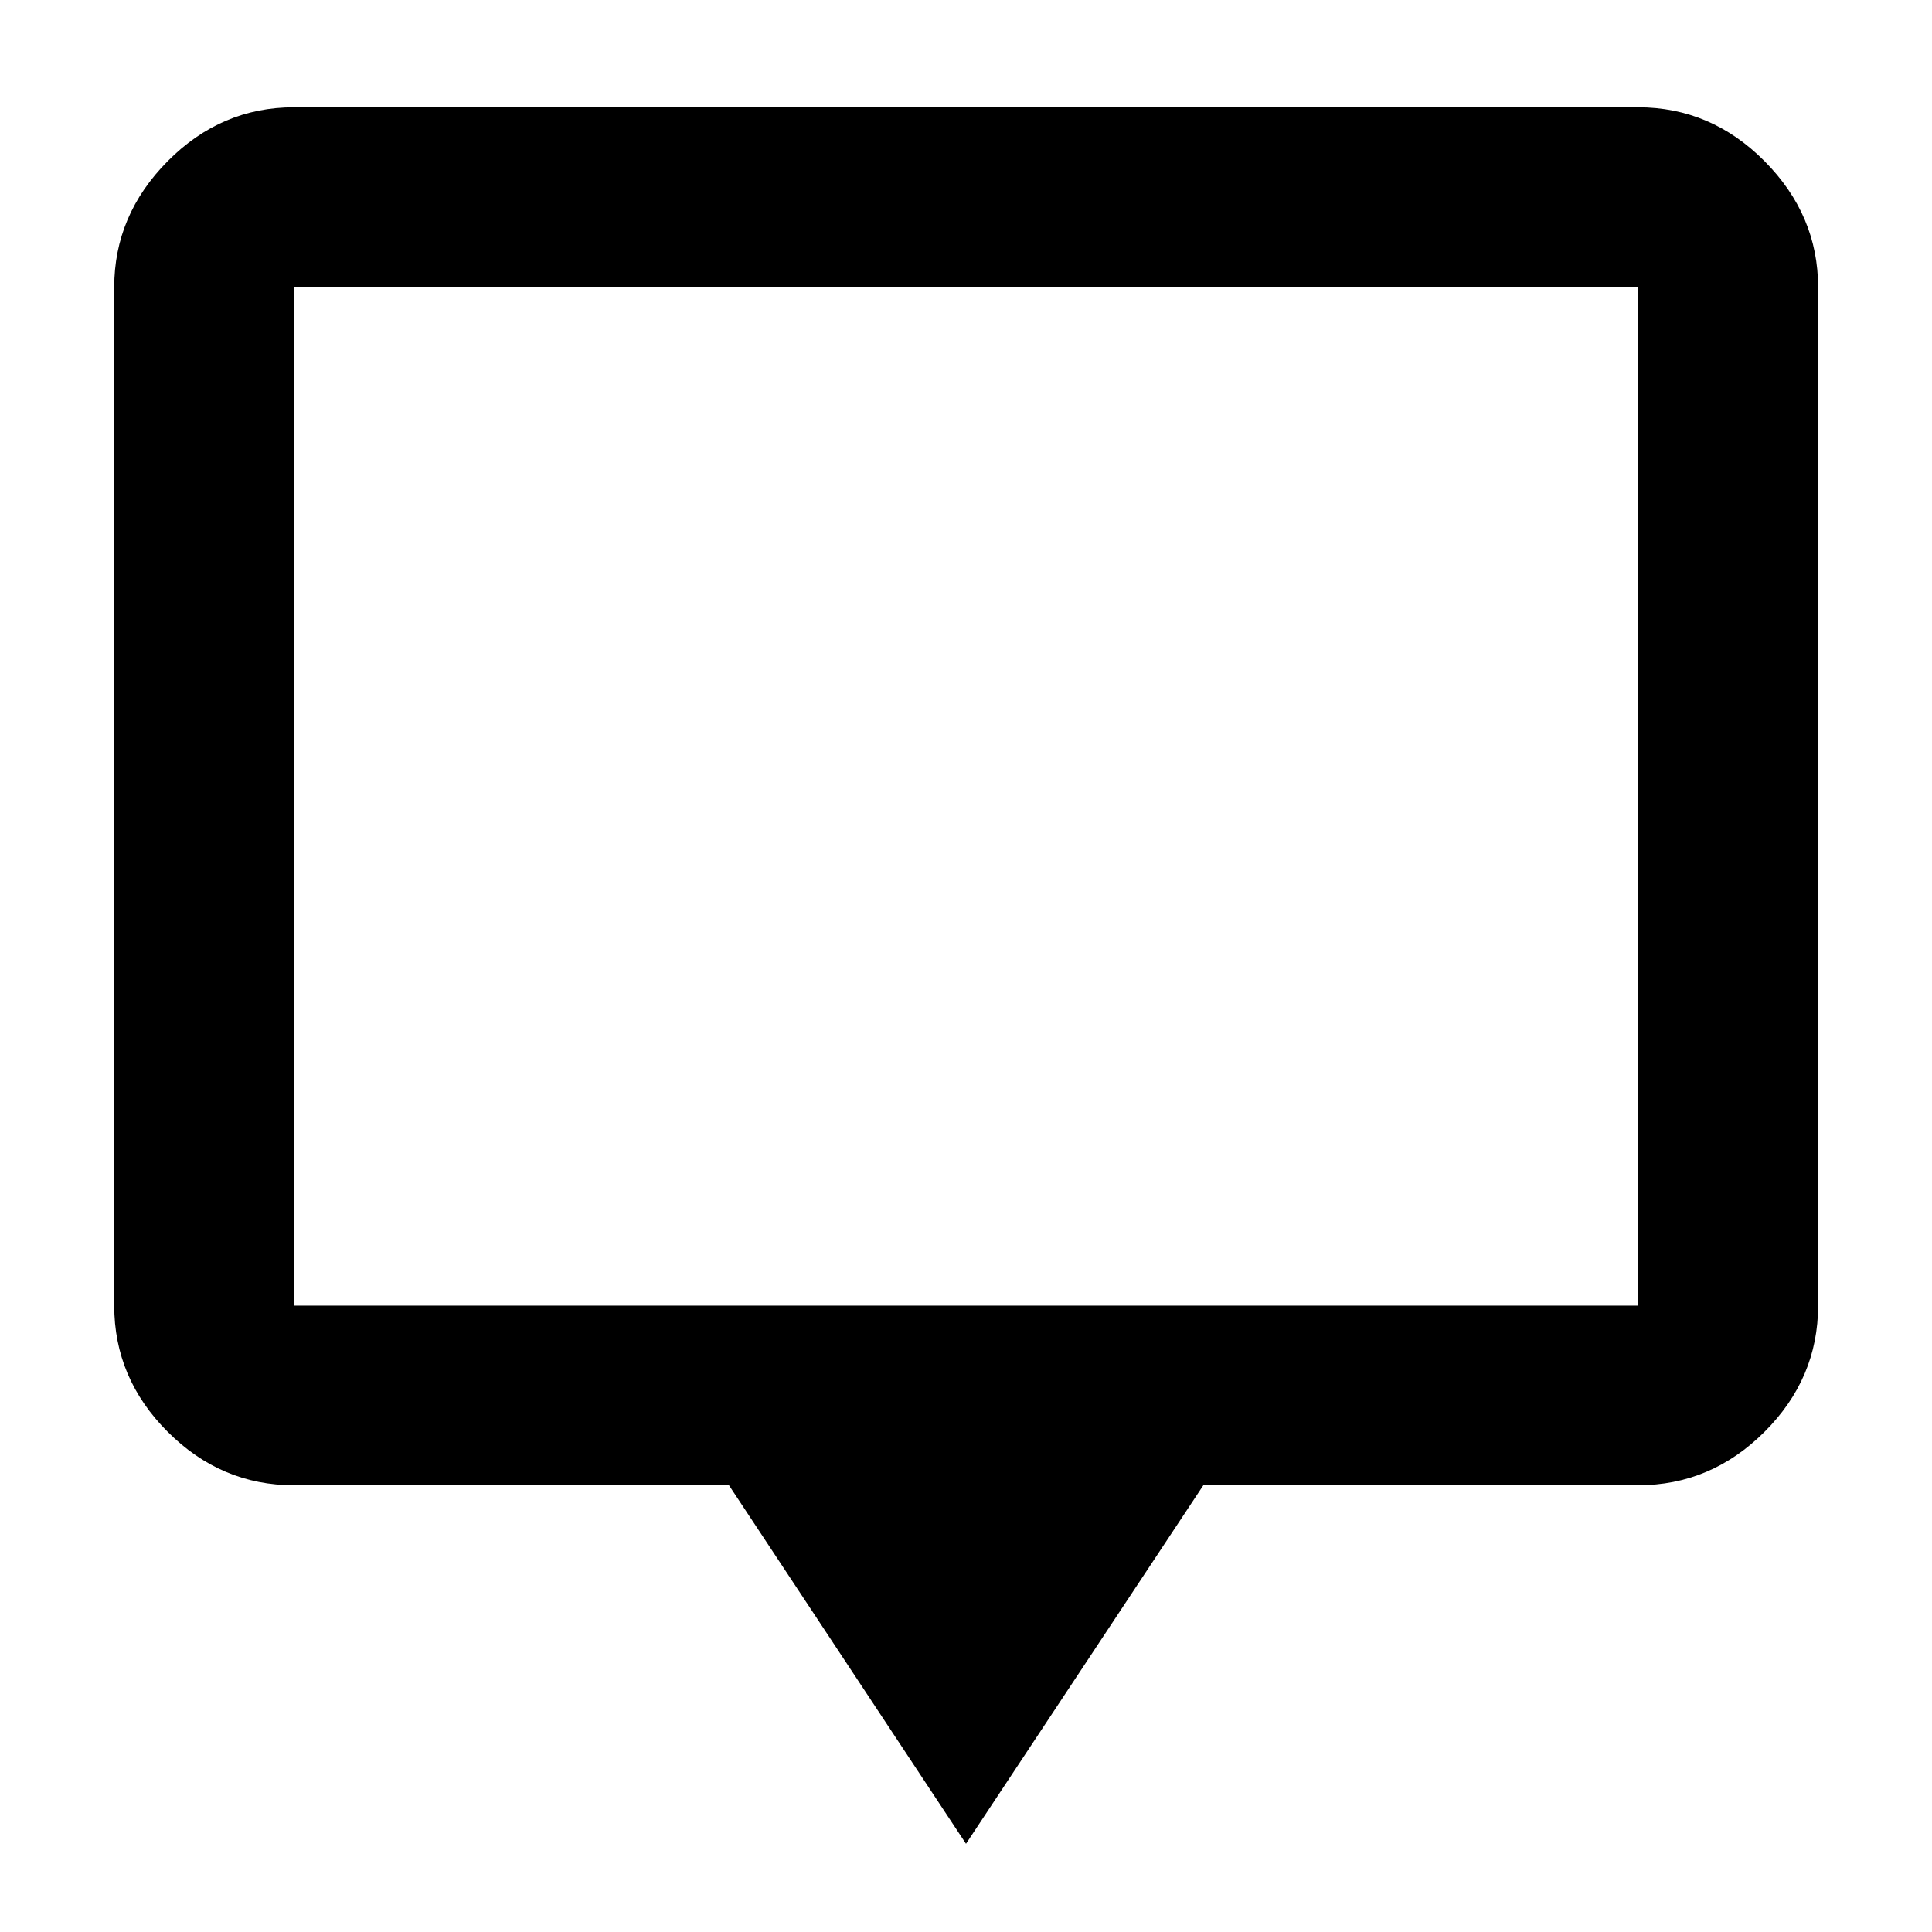 <svg xmlns="http://www.w3.org/2000/svg" height="40" viewBox="0 -960 960 960" width="40"><path d="M480-43.834 362.218-221.986H146.014q-36.14 0-62.7-26.56-26.56-26.56-26.56-62.7v-506.022q0-35.871 26.56-62.646 26.56-26.774 62.7-26.774h667.972q36.205 0 62.812 26.774 26.607 26.775 26.607 62.646v506.022q0 36.14-26.607 62.7-26.607 26.56-62.812 26.56H597.942L480-43.834ZM146.014-311.246h667.972v-506.022H146.014v506.022Zm0 0v-506.022 506.022Z"/></svg>